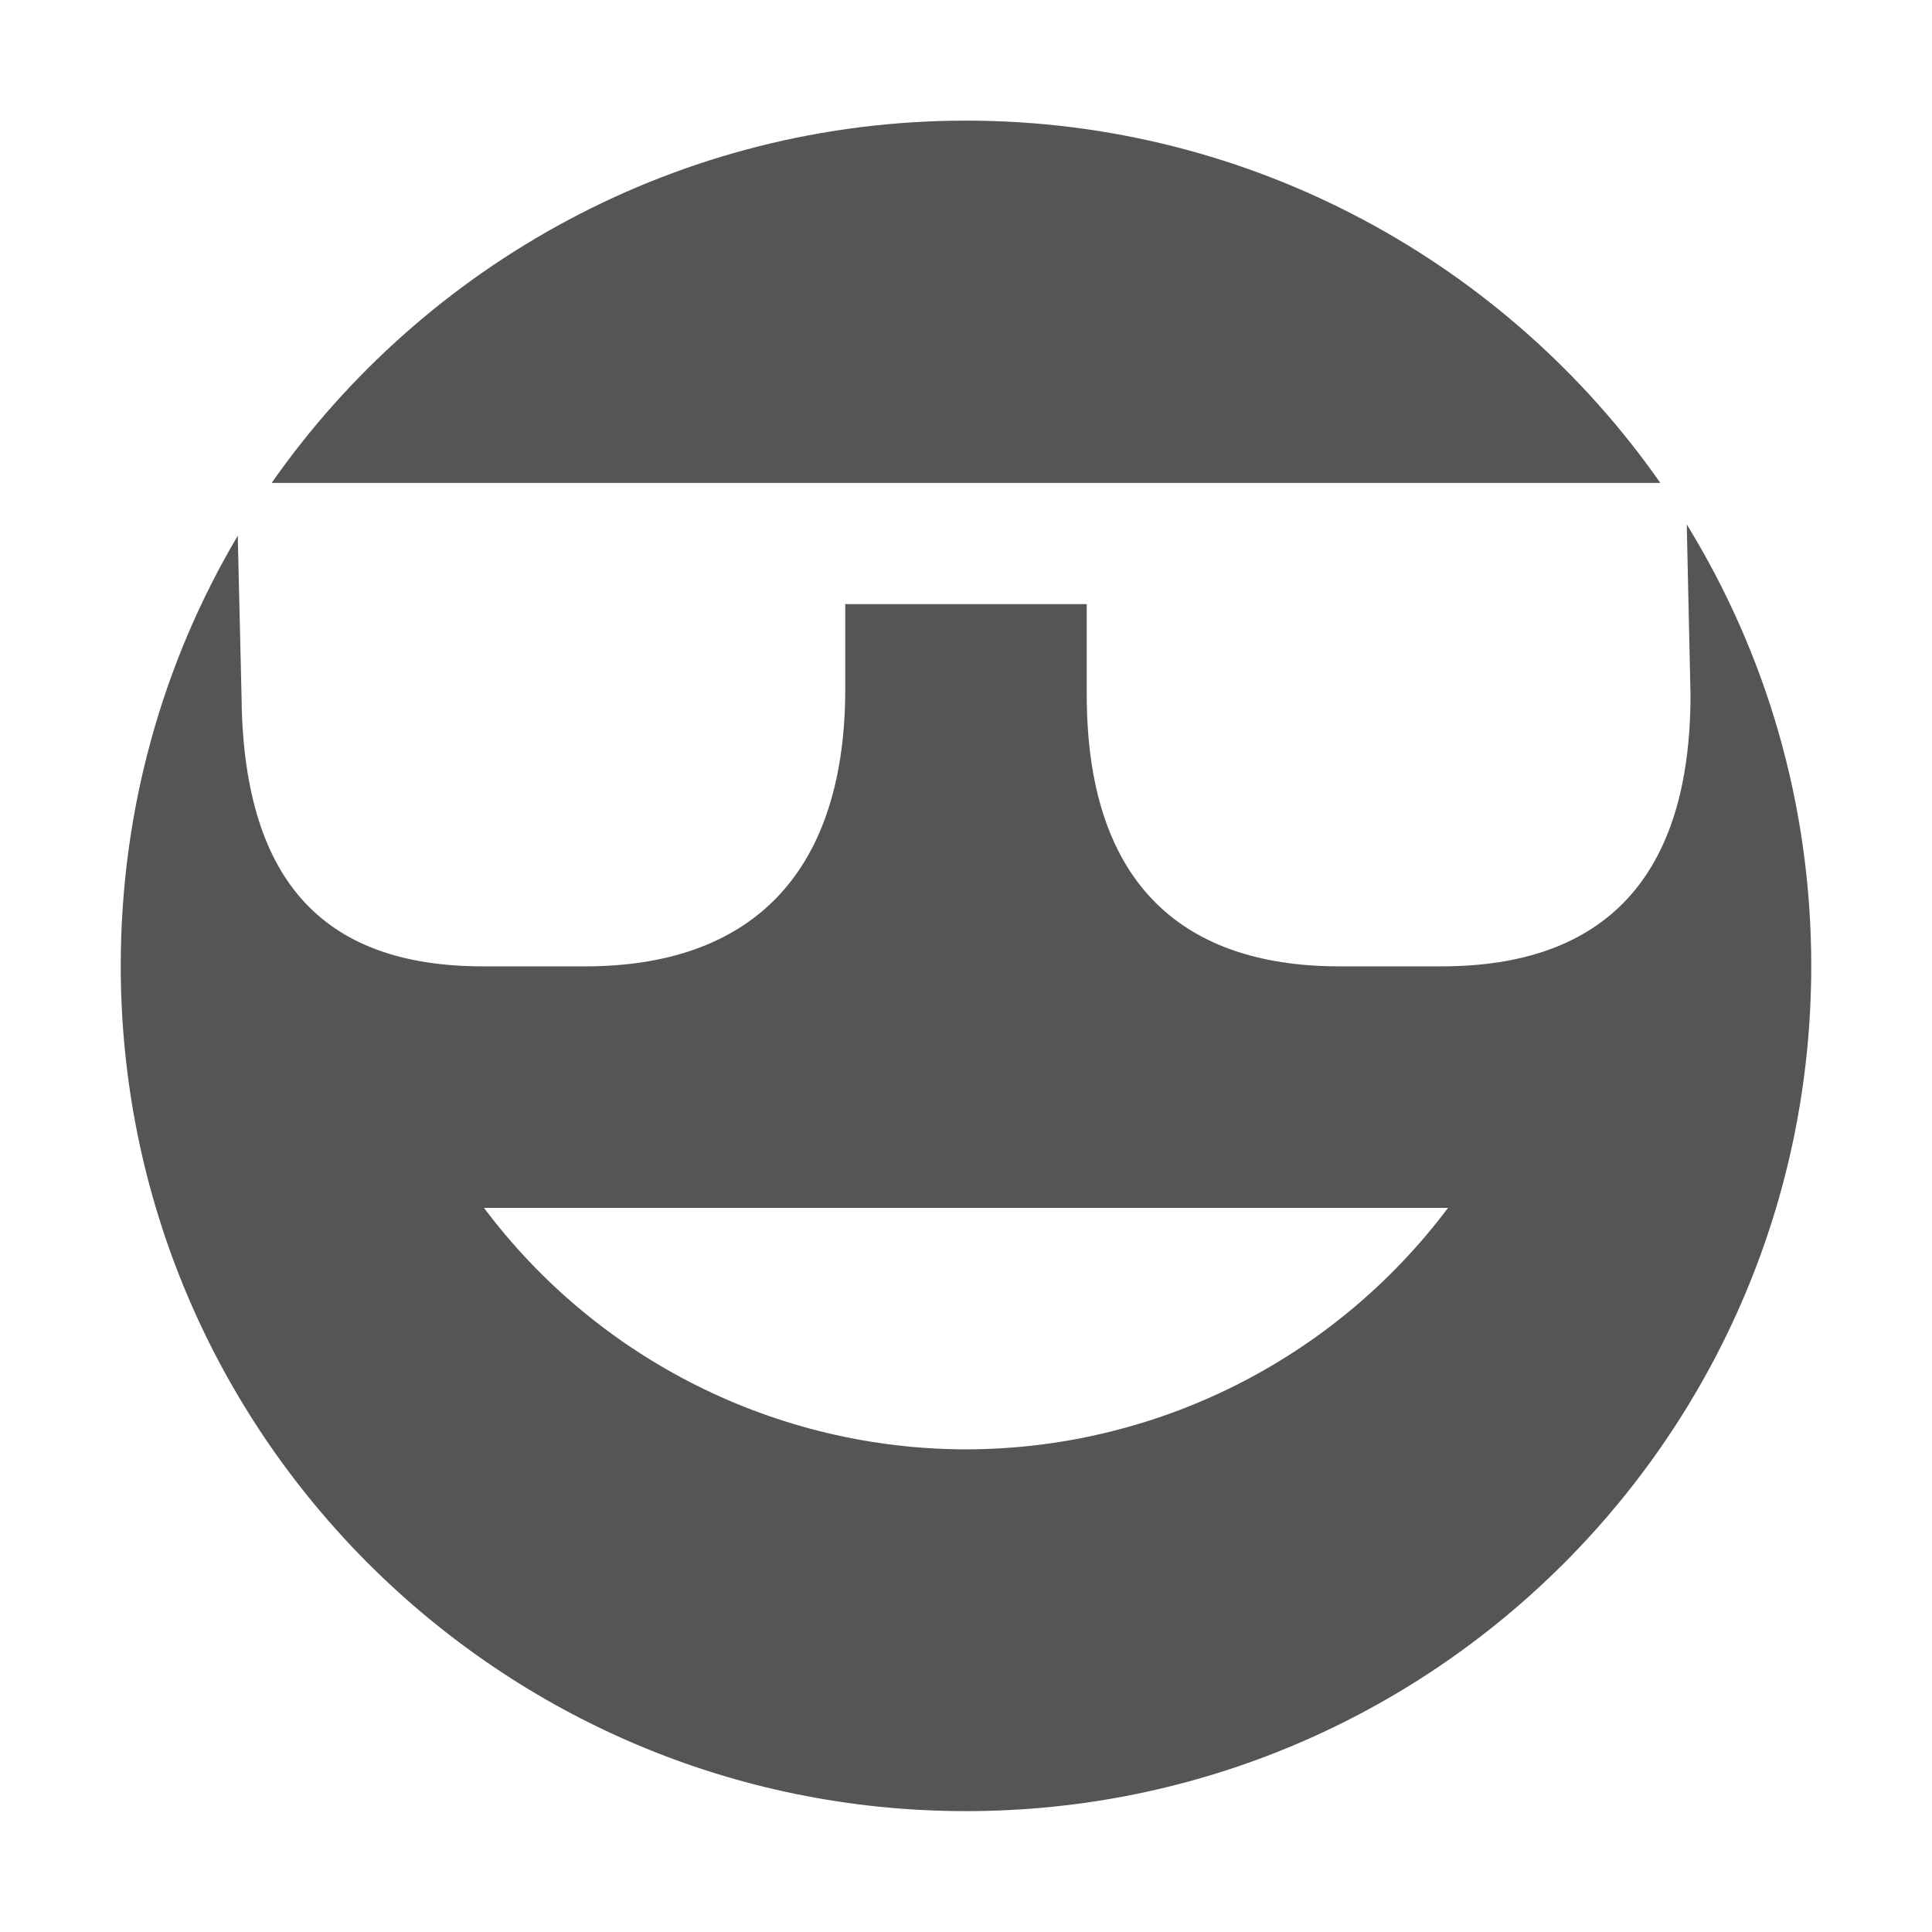 <?xml version='1.0' encoding='UTF-8' standalone='no'?>
<!-- Created with Inkscape (http://www.inkscape.org/) -->

<svg xmlns:cc='http://creativecommons.org/ns#' xmlns:dc='http://purl.org/dc/elements/1.1/' sodipodi:docname='face-cool-symbolic.svg' inkscape:export-filename='/home/sam/source-symbolic.png' inkscape:export-xdpi='270' inkscape:export-ydpi='270' height='16' id='svg7384' xmlns:inkscape='http://www.inkscape.org/namespaces/inkscape' xmlns:osb='http://www.openswatchbook.org/uri/2009/osb' xmlns:rdf='http://www.w3.org/1999/02/22-rdf-syntax-ns#' xmlns:sodipodi='http://sodipodi.sourceforge.net/DTD/sodipodi-0.dtd' style='enable-background:new' xmlns:svg='http://www.w3.org/2000/svg' version='1.1' inkscape:version='0.91 r13725' width='16' xmlns='http://www.w3.org/2000/svg'>
  <sodipodi:namedview inkscape:bbox-nodes='true' inkscape:bbox-paths='false' bordercolor='#666666' borderlayer='false' borderopacity='1' inkscape:current-layer='g71291' inkscape:cx='51.432431' inkscape:cy='-11.925017' gridtolerance='10' inkscape:guide-bbox='true' guidetolerance='10' id='namedview88' inkscape:object-nodes='true' inkscape:object-paths='true' objecttolerance='10' pagecolor='#f7f7f7' inkscape:pageopacity='1' inkscape:pageshadow='2' showborder='true' showgrid='false' showguides='true' inkscape:showpageshadow='false' inkscape:snap-bbox='true' inkscape:snap-bbox-edge-midpoints='false' inkscape:snap-bbox-midpoints='true' inkscape:snap-center='false' inkscape:snap-global='true' inkscape:snap-grids='true' inkscape:snap-intersection-paths='true' inkscape:snap-midpoints='true' inkscape:snap-nodes='true' inkscape:snap-object-midpoints='true' inkscape:snap-others='true' inkscape:snap-page='false' inkscape:snap-smooth-nodes='true' inkscape:snap-to-guides='true' inkscape:window-height='711' inkscape:window-maximized='1' inkscape:window-width='1366' inkscape:window-x='0' inkscape:window-y='27' inkscape:zoom='1'>
    <inkscape:grid color='#000000' dotted='false' empcolor='#0800ff' empopacity='0.463' empspacing='4' enabled='true' id='grid4866' opacity='0.165' originx='-444' originy='-356.003' snapvisiblegridlinesonly='true' spacingx='0.25px' spacingy='0.25px' type='xygrid' visible='true'/>
  </sodipodi:namedview>
  <title id='title8473'>Paper Symbolic Icon Theme</title>
  <defs id='defs7386'>
    <linearGradient id='linearGradient5606' osb:paint='solid'>
      <stop id='stop5608' offset='0' style='stop-color:#000000;stop-opacity:1;'/>
    </linearGradient>
    <filter inkscape:collect='always' id='filter7554' style='color-interpolation-filters:sRGB'>
      <feBlend inkscape:collect='always' id='feBlend7556' in2='BackgroundImage' mode='darken'/>
    </filter>
  </defs>
  <g inkscape:groupmode='layer' id='layer9' inkscape:label='status' style='display:inline' transform='translate(-685,139.003)'/>
  <g inkscape:groupmode='layer' id='layer10' inkscape:label='devices' style='display:inline;filter:url(#filter7554)' transform='translate(-685,139.003)'/>
  <g inkscape:groupmode='layer' id='layer1' inkscape:label='places' style='display:inline' transform='translate(-444,-477.997)'/>
  <g inkscape:groupmode='layer' id='layer14' inkscape:label='mimetypes' style='display:inline' transform='translate(-685,139.003)'/>
  <g inkscape:groupmode='layer' id='layer15' inkscape:label='emblems' style='display:inline' transform='translate(-685,139.003)'/>
  <g inkscape:groupmode='layer' id='g71291' inkscape:label='emotes' style='display:inline' transform='translate(-685,139.003)'>
    
    <g id='g4935' transform='translate(4,-89.003)'>
      <path inkscape:connector-curvature='0' d='m 452,358.996 c -2.376,0 -4.485,1.191 -5.75,3 l 11.5,0 c -1.265,-1.809 -3.374,-3 -5.75,-3 z m 5.969,3.344 L 458,363.75 c 0,1.506 -0.706,2.25 -2.062,2.25 l -0.844,0 C 453.737,366 453,365.257 453,363.75 l 0,-0.75 -2,0 0,0.75 c -0.018,1.506 -0.8,2.25 -2.156,2.25 L 448,366 c -1.356,0 -1.989,-0.744 -2,-2.25 l -0.031,-1.316 c -0.618,1.043 -0.969,2.262 -0.969,3.562 0,3.866 3.134,7 7,7 3.866,0 7,-3.134 7,-7 0,-1.342 -0.377,-2.591 -1.031,-3.656 z M 448.008,368 l 7.984,0 c -0.943,1.257 -2.421,1.998 -3.992,2 -1.571,-0.002 -3.05,-0.743 -3.992,-2 z' id='path7939' style='color:#bebebe;display:inline;overflow:visible;visibility:visible;fill:#555555;fill-opacity:1;fill-rule:nonzero;stroke:none;stroke-width:2;marker:none;enable-background:accumulate' transform='translate(237,-407.997)'/>
    </g>
  </g>
  <g inkscape:groupmode='layer' id='layer2' inkscape:label='categories' style='display:inline' transform='translate(-444,-327.997)'/>
  <g inkscape:groupmode='layer' id='g6058' inkscape:label='apps' style='display:inline' transform='translate(-444,-327.997)'/>
  <g inkscape:groupmode='layer' id='layer12' inkscape:label='actions' style='display:inline' transform='translate(-685,139.003)'/>
</svg>
